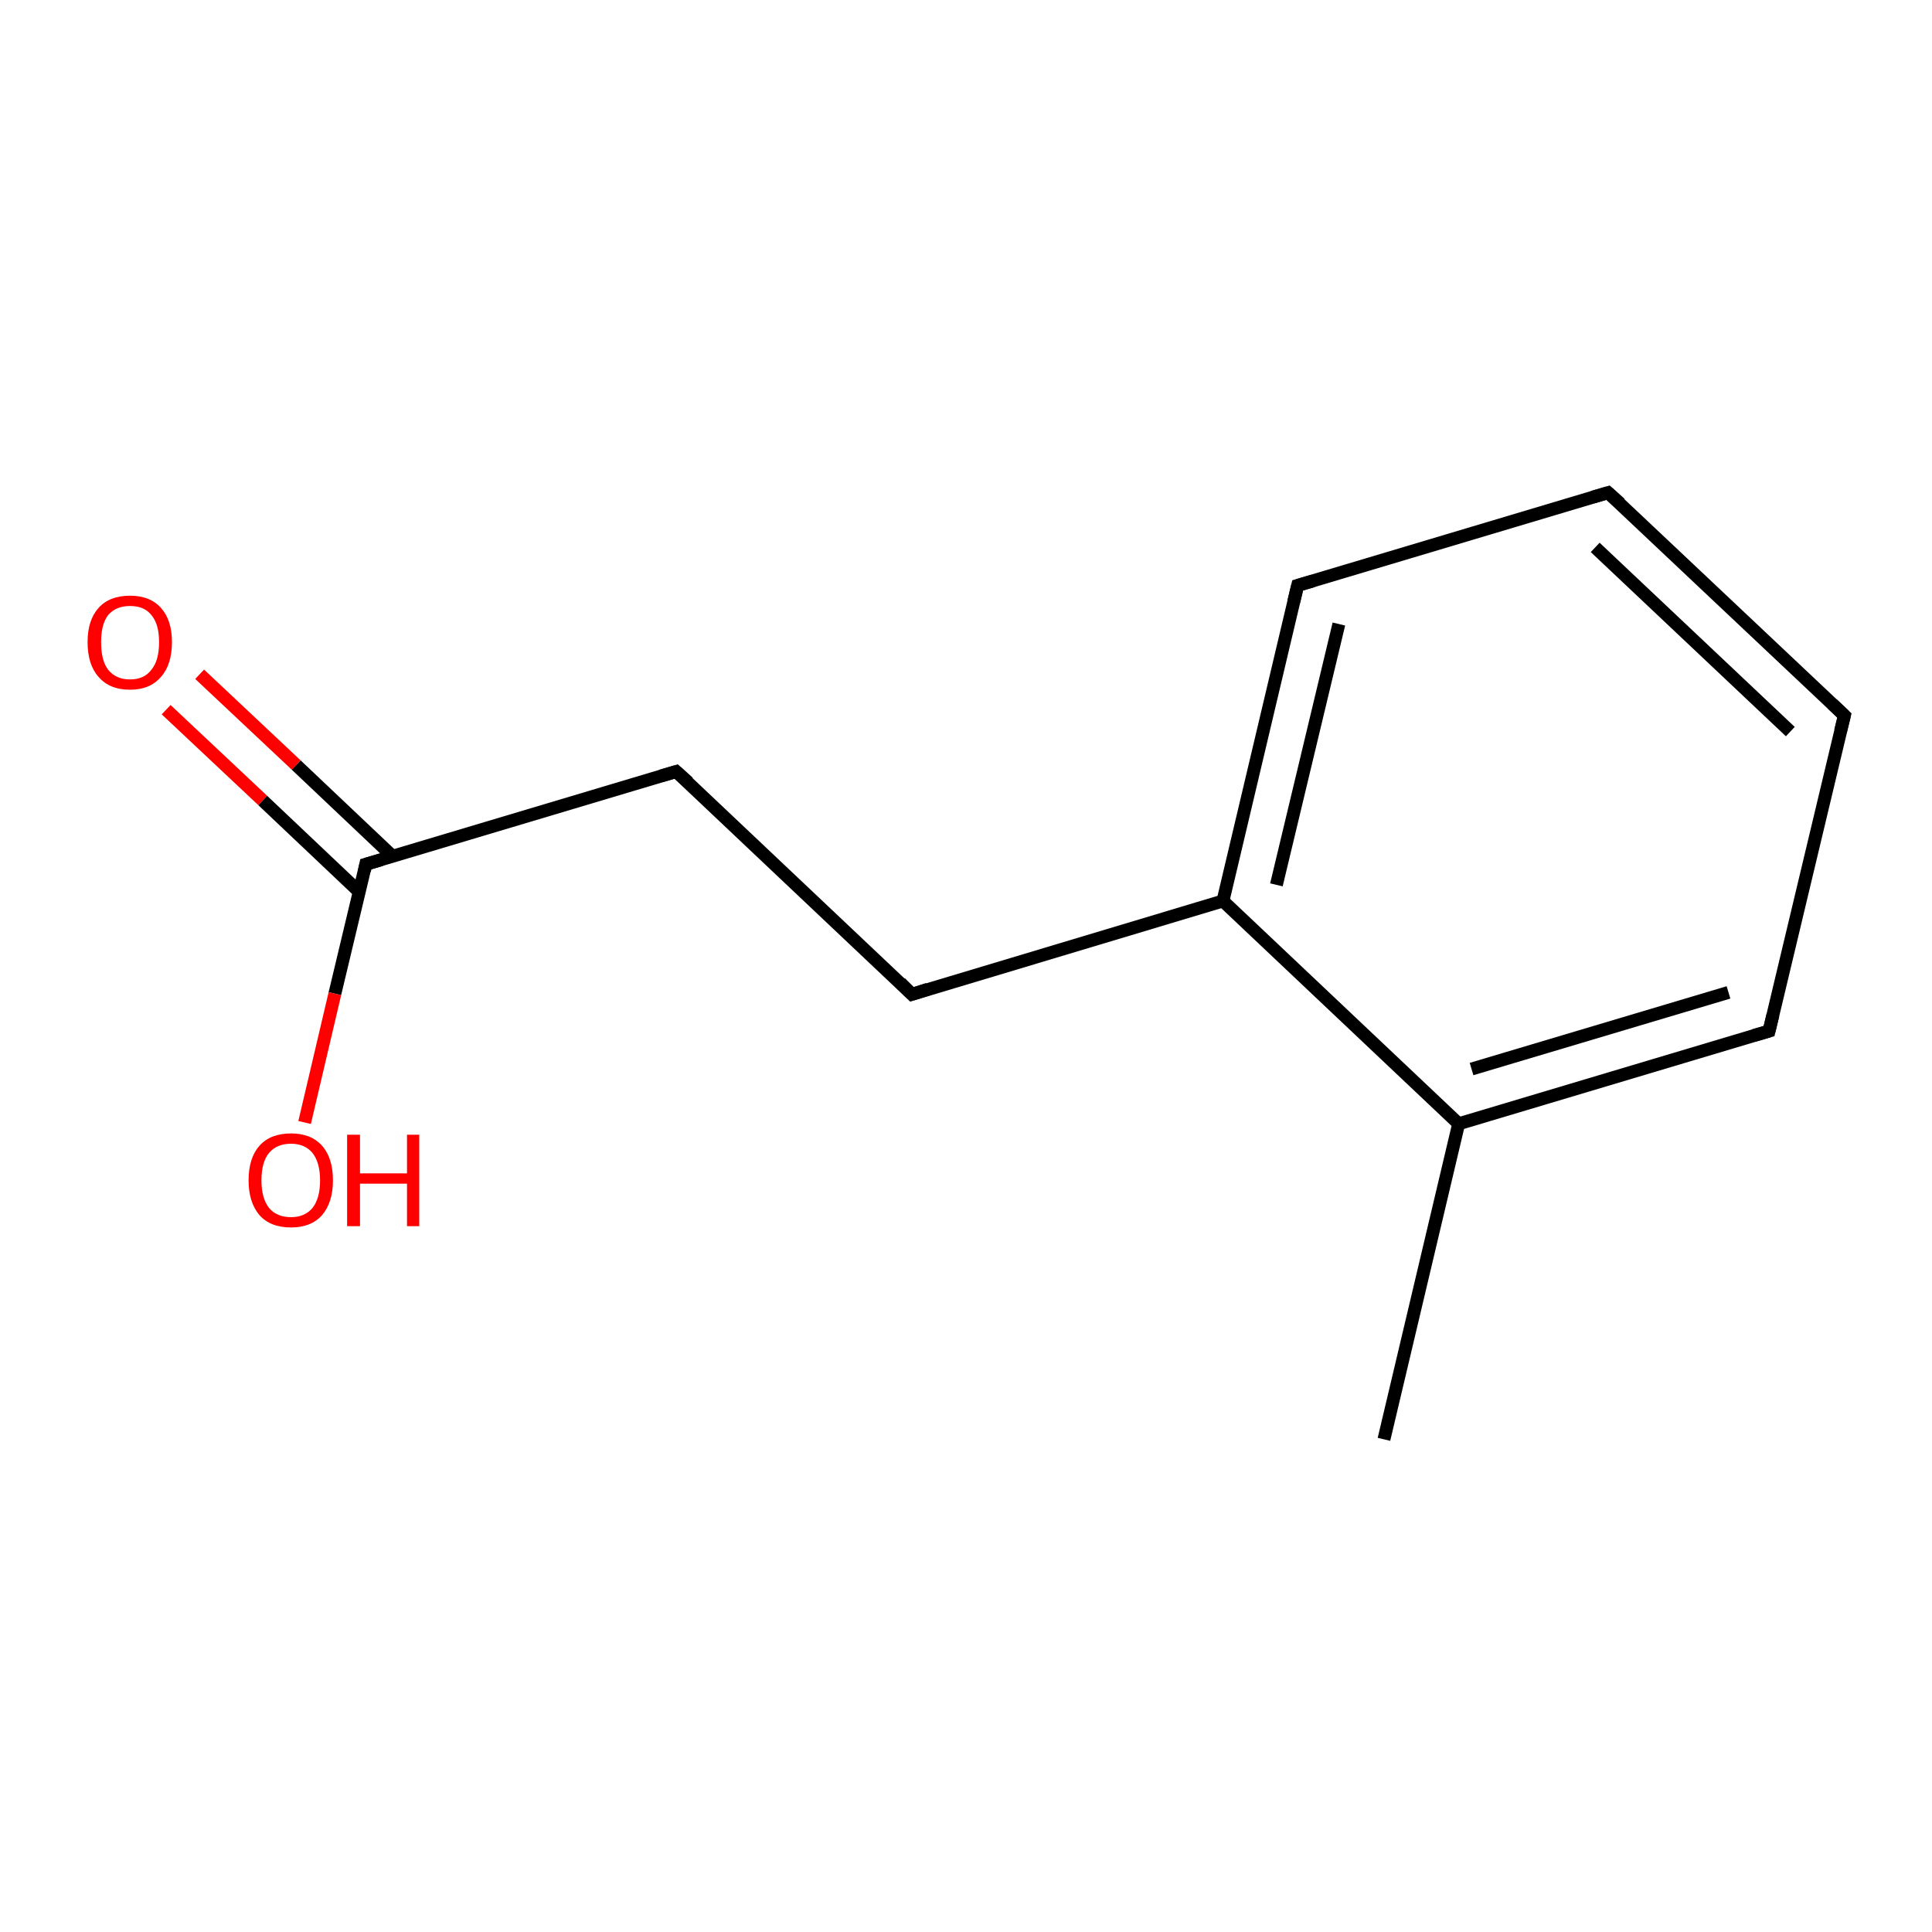 <?xml version='1.0' encoding='iso-8859-1'?>
<svg version='1.1' baseProfile='full'
              xmlns='http://www.w3.org/2000/svg'
                      xmlns:rdkit='http://www.rdkit.org/xml'
                      xmlns:xlink='http://www.w3.org/1999/xlink'
                  xml:space='preserve'
width='300px' height='300px' viewBox='0 0 300 300'>
<!-- END OF HEADER -->
<rect style='opacity:1.0;fill:#FFFFFF;stroke:none' width='300.0' height='300.0' x='0.0' y='0.0'> </rect>
<path class='bond-0 atom-0 atom-1' d='M 31.0,104.7 L 46.0,118.8' style='fill:none;fill-rule:evenodd;stroke:#FF0000;stroke-width:2.0px;stroke-linecap:butt;stroke-linejoin:miter;stroke-opacity:1' />
<path class='bond-0 atom-0 atom-1' d='M 46.0,118.8 L 61.0,133.0' style='fill:none;fill-rule:evenodd;stroke:#000000;stroke-width:2.0px;stroke-linecap:butt;stroke-linejoin:miter;stroke-opacity:1' />
<path class='bond-0 atom-0 atom-1' d='M 25.8,110.2 L 40.8,124.3' style='fill:none;fill-rule:evenodd;stroke:#FF0000;stroke-width:2.0px;stroke-linecap:butt;stroke-linejoin:miter;stroke-opacity:1' />
<path class='bond-0 atom-0 atom-1' d='M 40.8,124.3 L 55.8,138.5' style='fill:none;fill-rule:evenodd;stroke:#000000;stroke-width:2.0px;stroke-linecap:butt;stroke-linejoin:miter;stroke-opacity:1' />
<path class='bond-1 atom-1 atom-2' d='M 56.8,134.2 L 52.0,154.3' style='fill:none;fill-rule:evenodd;stroke:#000000;stroke-width:2.0px;stroke-linecap:butt;stroke-linejoin:miter;stroke-opacity:1' />
<path class='bond-1 atom-1 atom-2' d='M 52.0,154.3 L 47.3,174.3' style='fill:none;fill-rule:evenodd;stroke:#FF0000;stroke-width:2.0px;stroke-linecap:butt;stroke-linejoin:miter;stroke-opacity:1' />
<path class='bond-2 atom-1 atom-3' d='M 56.8,134.2 L 105.0,119.8' style='fill:none;fill-rule:evenodd;stroke:#000000;stroke-width:2.0px;stroke-linecap:butt;stroke-linejoin:miter;stroke-opacity:1' />
<path class='bond-3 atom-3 atom-4' d='M 105.0,119.8 L 141.6,154.4' style='fill:none;fill-rule:evenodd;stroke:#000000;stroke-width:2.0px;stroke-linecap:butt;stroke-linejoin:miter;stroke-opacity:1' />
<path class='bond-4 atom-4 atom-5' d='M 141.6,154.4 L 189.9,139.9' style='fill:none;fill-rule:evenodd;stroke:#000000;stroke-width:2.0px;stroke-linecap:butt;stroke-linejoin:miter;stroke-opacity:1' />
<path class='bond-5 atom-5 atom-6' d='M 189.9,139.9 L 201.5,90.9' style='fill:none;fill-rule:evenodd;stroke:#000000;stroke-width:2.0px;stroke-linecap:butt;stroke-linejoin:miter;stroke-opacity:1' />
<path class='bond-5 atom-5 atom-6' d='M 198.2,137.4 L 207.9,96.9' style='fill:none;fill-rule:evenodd;stroke:#000000;stroke-width:2.0px;stroke-linecap:butt;stroke-linejoin:miter;stroke-opacity:1' />
<path class='bond-6 atom-6 atom-7' d='M 201.5,90.9 L 249.7,76.5' style='fill:none;fill-rule:evenodd;stroke:#000000;stroke-width:2.0px;stroke-linecap:butt;stroke-linejoin:miter;stroke-opacity:1' />
<path class='bond-7 atom-7 atom-8' d='M 249.7,76.5 L 286.4,111.1' style='fill:none;fill-rule:evenodd;stroke:#000000;stroke-width:2.0px;stroke-linecap:butt;stroke-linejoin:miter;stroke-opacity:1' />
<path class='bond-7 atom-7 atom-8' d='M 247.7,85.0 L 278.0,113.6' style='fill:none;fill-rule:evenodd;stroke:#000000;stroke-width:2.0px;stroke-linecap:butt;stroke-linejoin:miter;stroke-opacity:1' />
<path class='bond-8 atom-8 atom-9' d='M 286.4,111.1 L 274.7,160.1' style='fill:none;fill-rule:evenodd;stroke:#000000;stroke-width:2.0px;stroke-linecap:butt;stroke-linejoin:miter;stroke-opacity:1' />
<path class='bond-9 atom-9 atom-10' d='M 274.7,160.1 L 226.5,174.5' style='fill:none;fill-rule:evenodd;stroke:#000000;stroke-width:2.0px;stroke-linecap:butt;stroke-linejoin:miter;stroke-opacity:1' />
<path class='bond-9 atom-9 atom-10' d='M 268.4,154.1 L 228.5,166.0' style='fill:none;fill-rule:evenodd;stroke:#000000;stroke-width:2.0px;stroke-linecap:butt;stroke-linejoin:miter;stroke-opacity:1' />
<path class='bond-10 atom-10 atom-11' d='M 226.5,174.5 L 214.9,223.5' style='fill:none;fill-rule:evenodd;stroke:#000000;stroke-width:2.0px;stroke-linecap:butt;stroke-linejoin:miter;stroke-opacity:1' />
<path class='bond-11 atom-10 atom-5' d='M 226.5,174.5 L 189.9,139.9' style='fill:none;fill-rule:evenodd;stroke:#000000;stroke-width:2.0px;stroke-linecap:butt;stroke-linejoin:miter;stroke-opacity:1' />
<path d='M 56.6,135.2 L 56.8,134.2 L 59.2,133.5' style='fill:none;stroke:#000000;stroke-width:2.0px;stroke-linecap:butt;stroke-linejoin:miter;stroke-opacity:1;' />
<path d='M 102.6,120.5 L 105.0,119.8 L 106.9,121.5' style='fill:none;stroke:#000000;stroke-width:2.0px;stroke-linecap:butt;stroke-linejoin:miter;stroke-opacity:1;' />
<path d='M 139.8,152.6 L 141.6,154.4 L 144.1,153.6' style='fill:none;stroke:#000000;stroke-width:2.0px;stroke-linecap:butt;stroke-linejoin:miter;stroke-opacity:1;' />
<path d='M 200.9,93.4 L 201.5,90.9 L 203.9,90.2' style='fill:none;stroke:#000000;stroke-width:2.0px;stroke-linecap:butt;stroke-linejoin:miter;stroke-opacity:1;' />
<path d='M 247.3,77.2 L 249.7,76.5 L 251.6,78.2' style='fill:none;stroke:#000000;stroke-width:2.0px;stroke-linecap:butt;stroke-linejoin:miter;stroke-opacity:1;' />
<path d='M 284.5,109.3 L 286.4,111.1 L 285.8,113.5' style='fill:none;stroke:#000000;stroke-width:2.0px;stroke-linecap:butt;stroke-linejoin:miter;stroke-opacity:1;' />
<path d='M 275.3,157.6 L 274.7,160.1 L 272.3,160.8' style='fill:none;stroke:#000000;stroke-width:2.0px;stroke-linecap:butt;stroke-linejoin:miter;stroke-opacity:1;' />
<path class='atom-0' d='M 13.6 99.7
Q 13.6 96.3, 15.3 94.4
Q 17.0 92.5, 20.2 92.5
Q 23.3 92.5, 25.0 94.4
Q 26.7 96.3, 26.7 99.7
Q 26.7 103.2, 25.0 105.1
Q 23.3 107.1, 20.2 107.1
Q 17.0 107.1, 15.3 105.1
Q 13.6 103.2, 13.6 99.7
M 20.2 105.5
Q 22.4 105.5, 23.5 104.0
Q 24.7 102.6, 24.7 99.7
Q 24.7 96.9, 23.5 95.5
Q 22.4 94.1, 20.2 94.1
Q 18.0 94.1, 16.8 95.5
Q 15.7 96.9, 15.7 99.7
Q 15.7 102.6, 16.8 104.0
Q 18.0 105.5, 20.2 105.5
' fill='#FF0000'/>
<path class='atom-2' d='M 38.6 183.3
Q 38.6 179.8, 40.3 177.9
Q 42.0 176.0, 45.2 176.0
Q 48.3 176.0, 50.0 177.9
Q 51.7 179.8, 51.7 183.3
Q 51.7 186.7, 50.0 188.7
Q 48.3 190.6, 45.2 190.6
Q 42.0 190.6, 40.3 188.7
Q 38.6 186.7, 38.6 183.3
M 45.2 189.0
Q 47.3 189.0, 48.5 187.6
Q 49.7 186.1, 49.7 183.3
Q 49.7 180.5, 48.5 179.0
Q 47.3 177.6, 45.2 177.6
Q 43.0 177.6, 41.8 179.0
Q 40.6 180.4, 40.6 183.3
Q 40.6 186.1, 41.8 187.6
Q 43.0 189.0, 45.2 189.0
' fill='#FF0000'/>
<path class='atom-2' d='M 53.9 176.2
L 55.9 176.2
L 55.9 182.2
L 63.2 182.2
L 63.2 176.2
L 65.1 176.2
L 65.1 190.4
L 63.2 190.4
L 63.2 183.8
L 55.9 183.8
L 55.9 190.4
L 53.9 190.4
L 53.9 176.2
' fill='#FF0000'/>
</svg>
